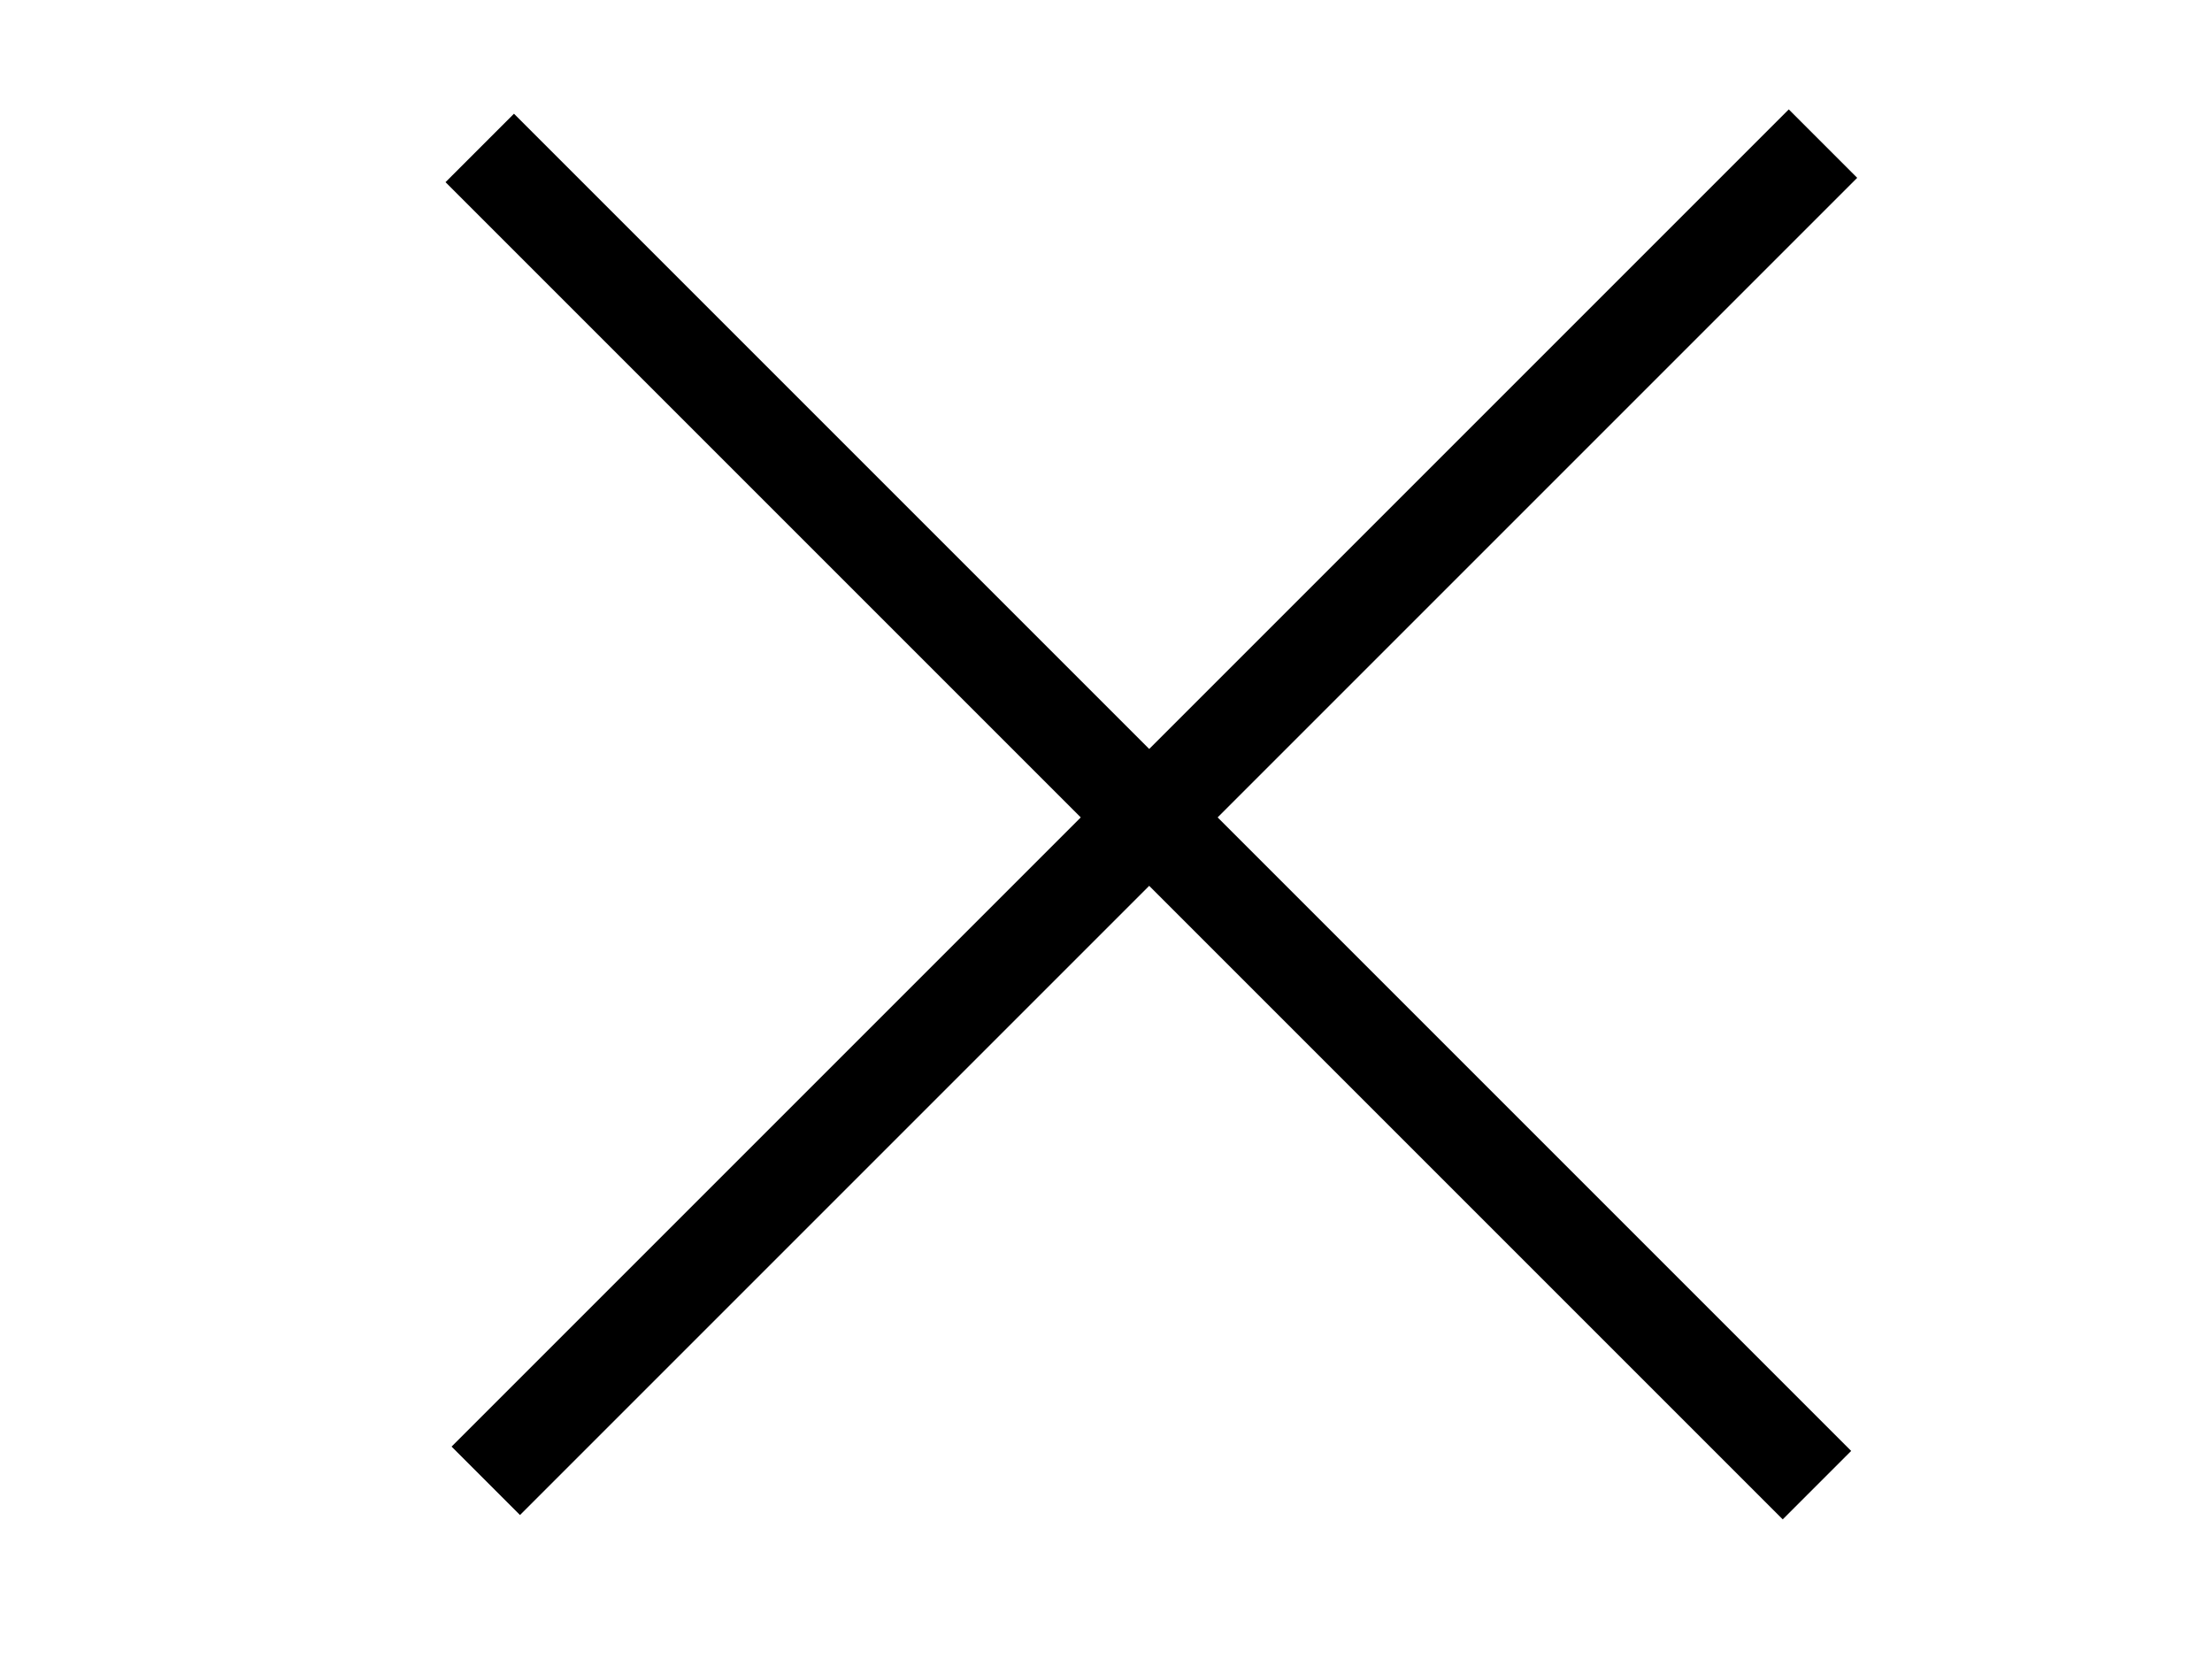<svg width="640" height="480" xmlns="http://www.w3.org/2000/svg" xmlns:svg="http://www.w3.org/2000/svg">
 <g class="layer">
  <title>Layer 1</title>
  <rect fill="#000000" height="23" id="svg_1" stroke="#000000" stroke-width="5" transform="matrix(1 0 0 1 0 0) rotate(45 332.25 236.25)" width="542.148" x="61.176" y="224.75"/>
  <rect fill="#000000" height="23" id="svg_2" stroke="#000000" stroke-width="5" transform="rotate(135 334 235)" width="542.148" x="62.926" y="223.5"/>
 </g>
</svg>
